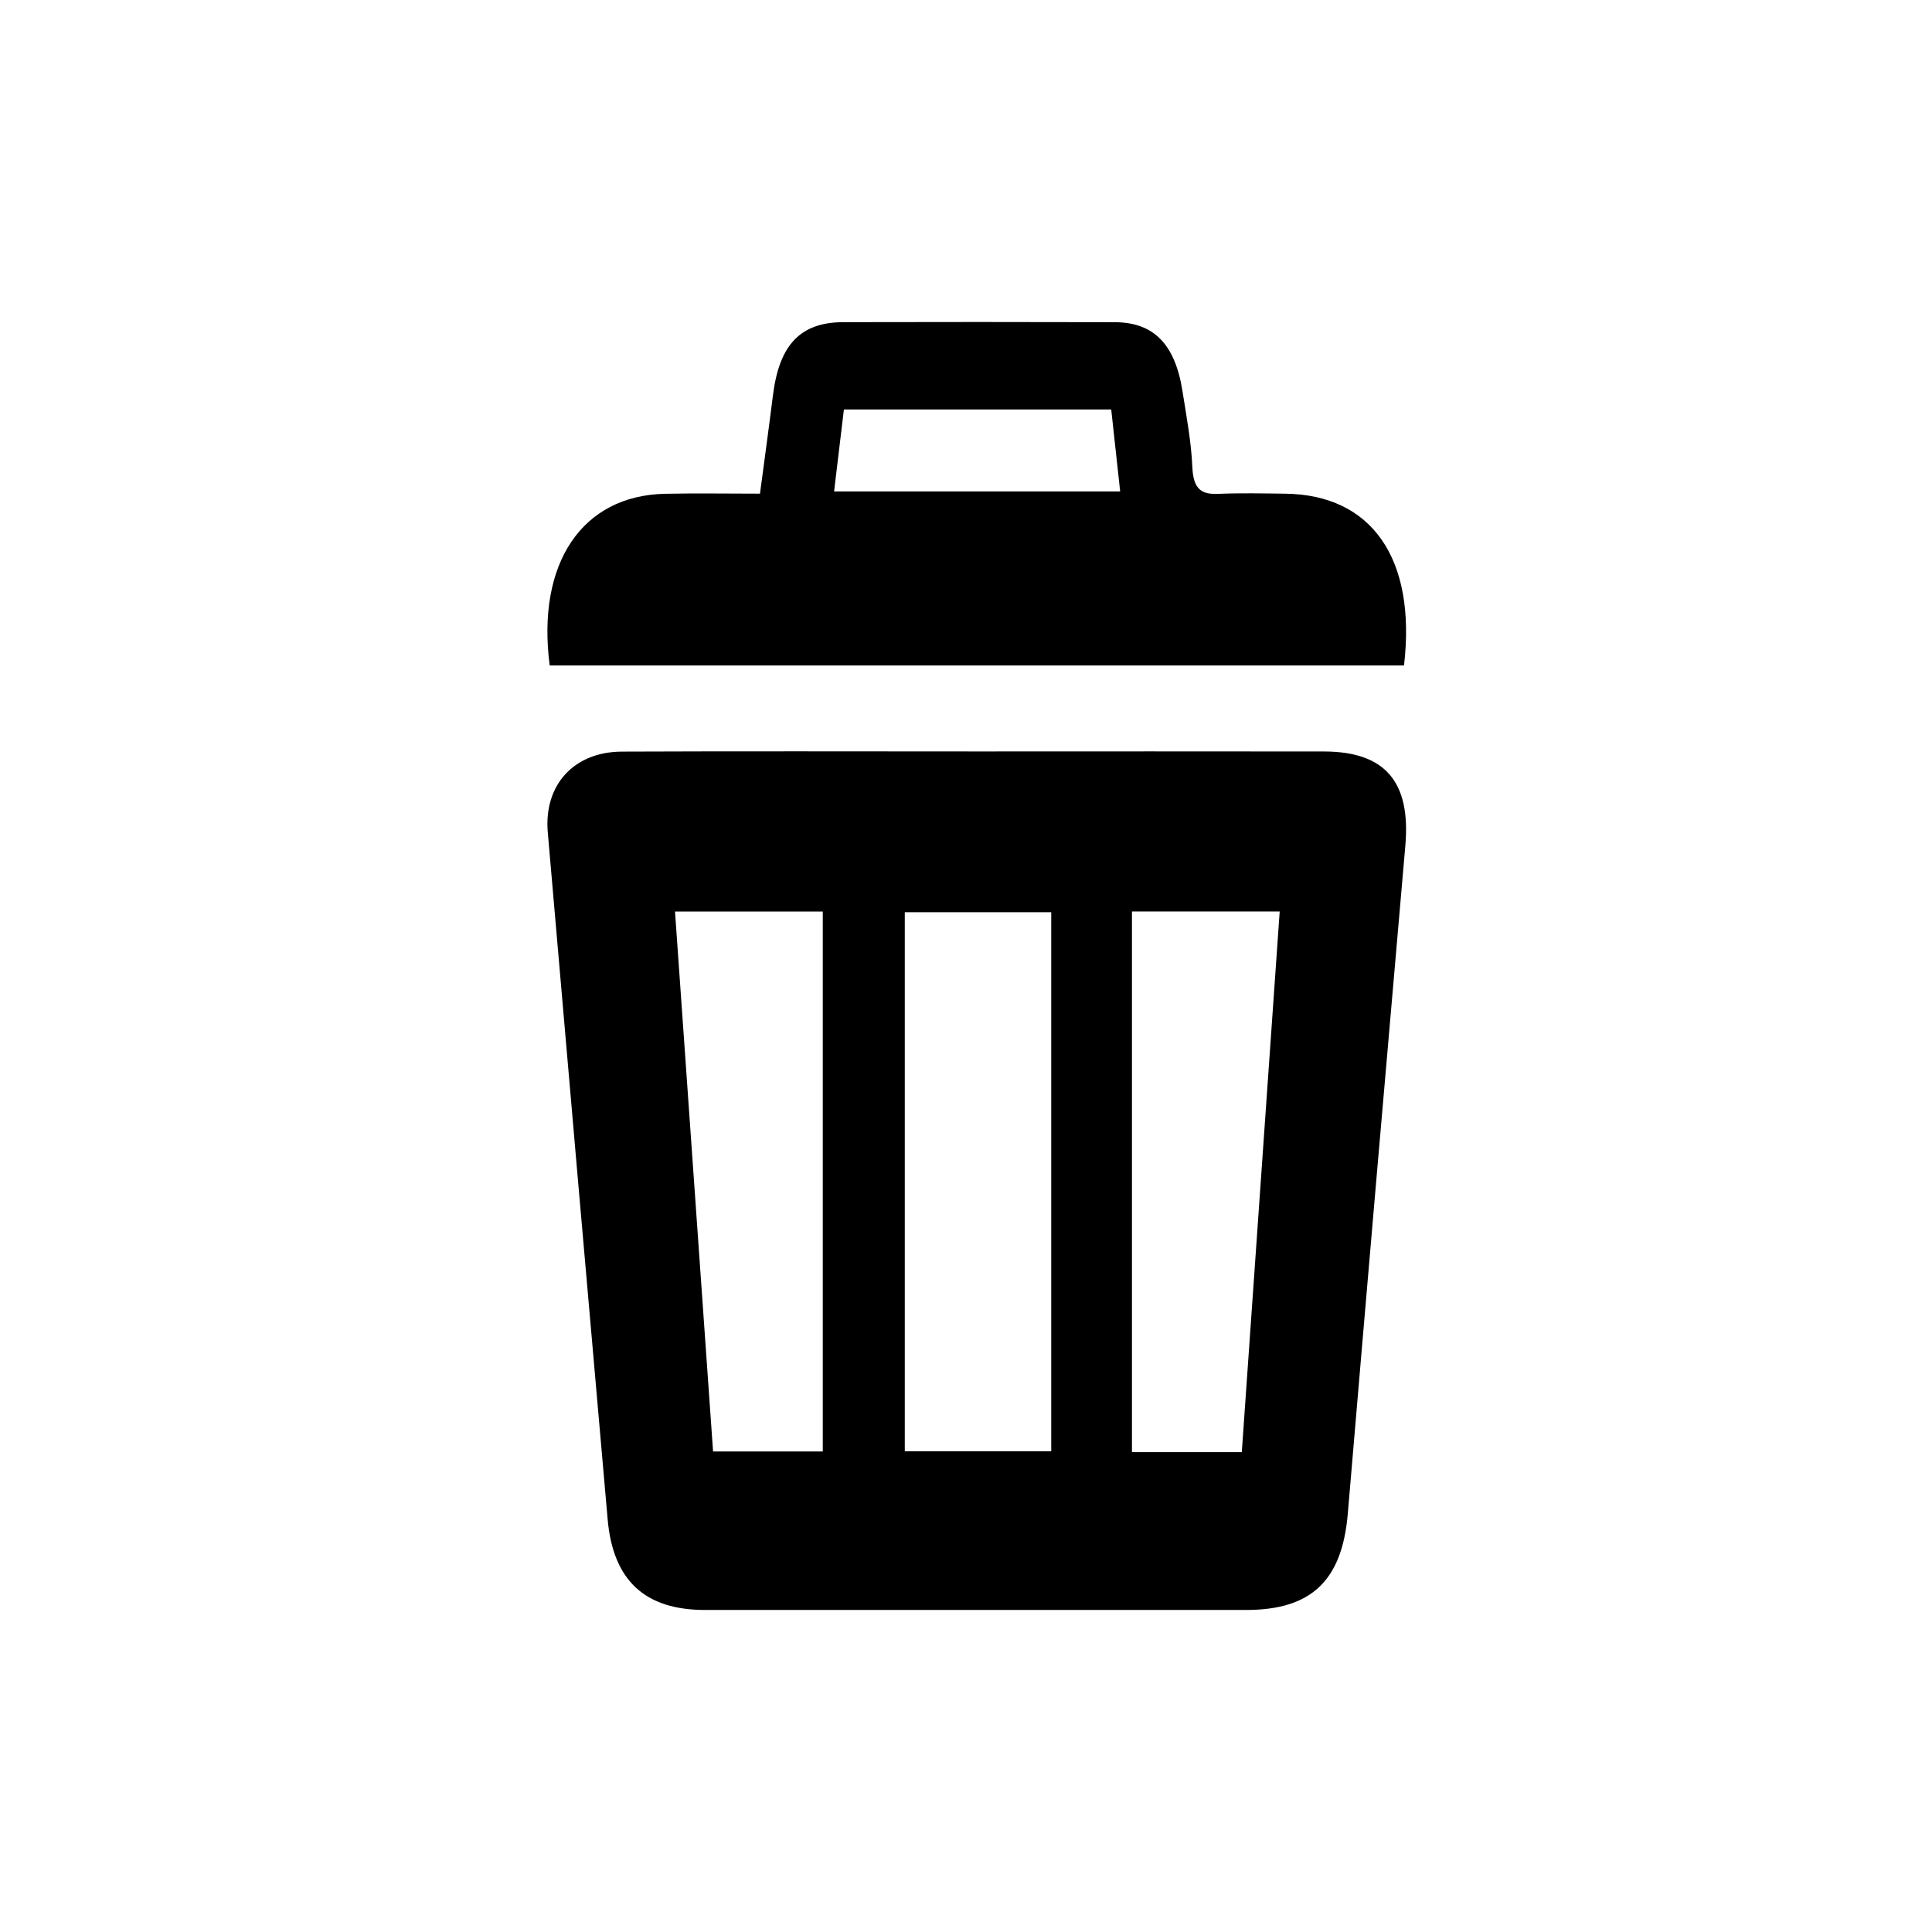 <?xml version="1.0" encoding="UTF-8"?>
<svg width="60px" height="60px" viewBox="0 0 60 60" version="1.1" xmlns="http://www.w3.org/2000/svg" xmlns:xlink="http://www.w3.org/1999/xlink">
    <!-- Generator: Sketch 61 (89581) - https://sketch.com -->
    <title>trash</title>
    <desc>Created with Sketch.</desc>
    <g id="trash" stroke="none" stroke-width="1" fill="none" fill-rule="evenodd">
        <g transform="translate(17, 10)" fill="#000000" fill-rule="nonzero">
            <path d="M2.315,13.342 C5.996,13.326 9.678,13.337 13.359,13.337 C16.945,13.336 20.53,13.333 24.116,13.338 C26.023,13.34 26.816,14.284 26.644,16.263 C26.04,23.177 25.443,30.091 24.857,37.007 C24.681,39.079 23.735,39.999 21.7,39.999 C16.098,40 10.495,40.001 4.893,39.999 C3.029,39.998 2.038,39.084 1.871,37.183 C1.245,30.074 0.627,22.963 0.012,15.852 C-0.116,14.381 0.818,13.348 2.315,13.342 Z M22.742,18.307 L18.154,18.307 L18.154,35.098 L21.565,35.098 C21.963,29.427 22.352,23.877 22.742,18.307 L22.742,18.307 Z M8.552,18.308 L3.963,18.308 C4.359,23.93 4.751,29.49 5.145,35.076 L5.145,35.076 L8.552,35.076 L8.552,18.308 Z M15.647,18.33 L11.099,18.33 L11.099,35.071 L15.647,35.071 L15.647,18.33 Z" id="Fill-1-path-2"></path>
            <path d="M13.405,1.27701426e-06 L17.616,0.006 C18.831,0.009 19.494,0.688 19.724,2.153 C19.847,2.937 19.996,3.724 20.03,4.516 C20.061,5.219 20.336,5.358 20.836,5.337 C21.529,5.308 22.224,5.323 22.918,5.332 C25.598,5.365 26.991,7.344 26.603,10.667 L26.603,10.667 L0.071,10.667 C-0.343,7.487 1.081,5.39 3.65,5.335 C4.61,5.314 5.572,5.331 6.602,5.331 C6.743,4.265 6.88,3.274 7.004,2.28 C7.201,0.704 7.857,0.008 9.194,0.005 C12.001,-0.001 14.808,-0.002 17.616,0.006 Z M17.51,2.717 L9.208,2.717 C9.107,3.558 9.013,4.345 8.903,5.263 L8.903,5.263 L17.788,5.263 C17.691,4.373 17.602,3.564 17.51,2.717 L17.51,2.717 Z" id="Fill-3"></path>
        </g>
    </g>
</svg>